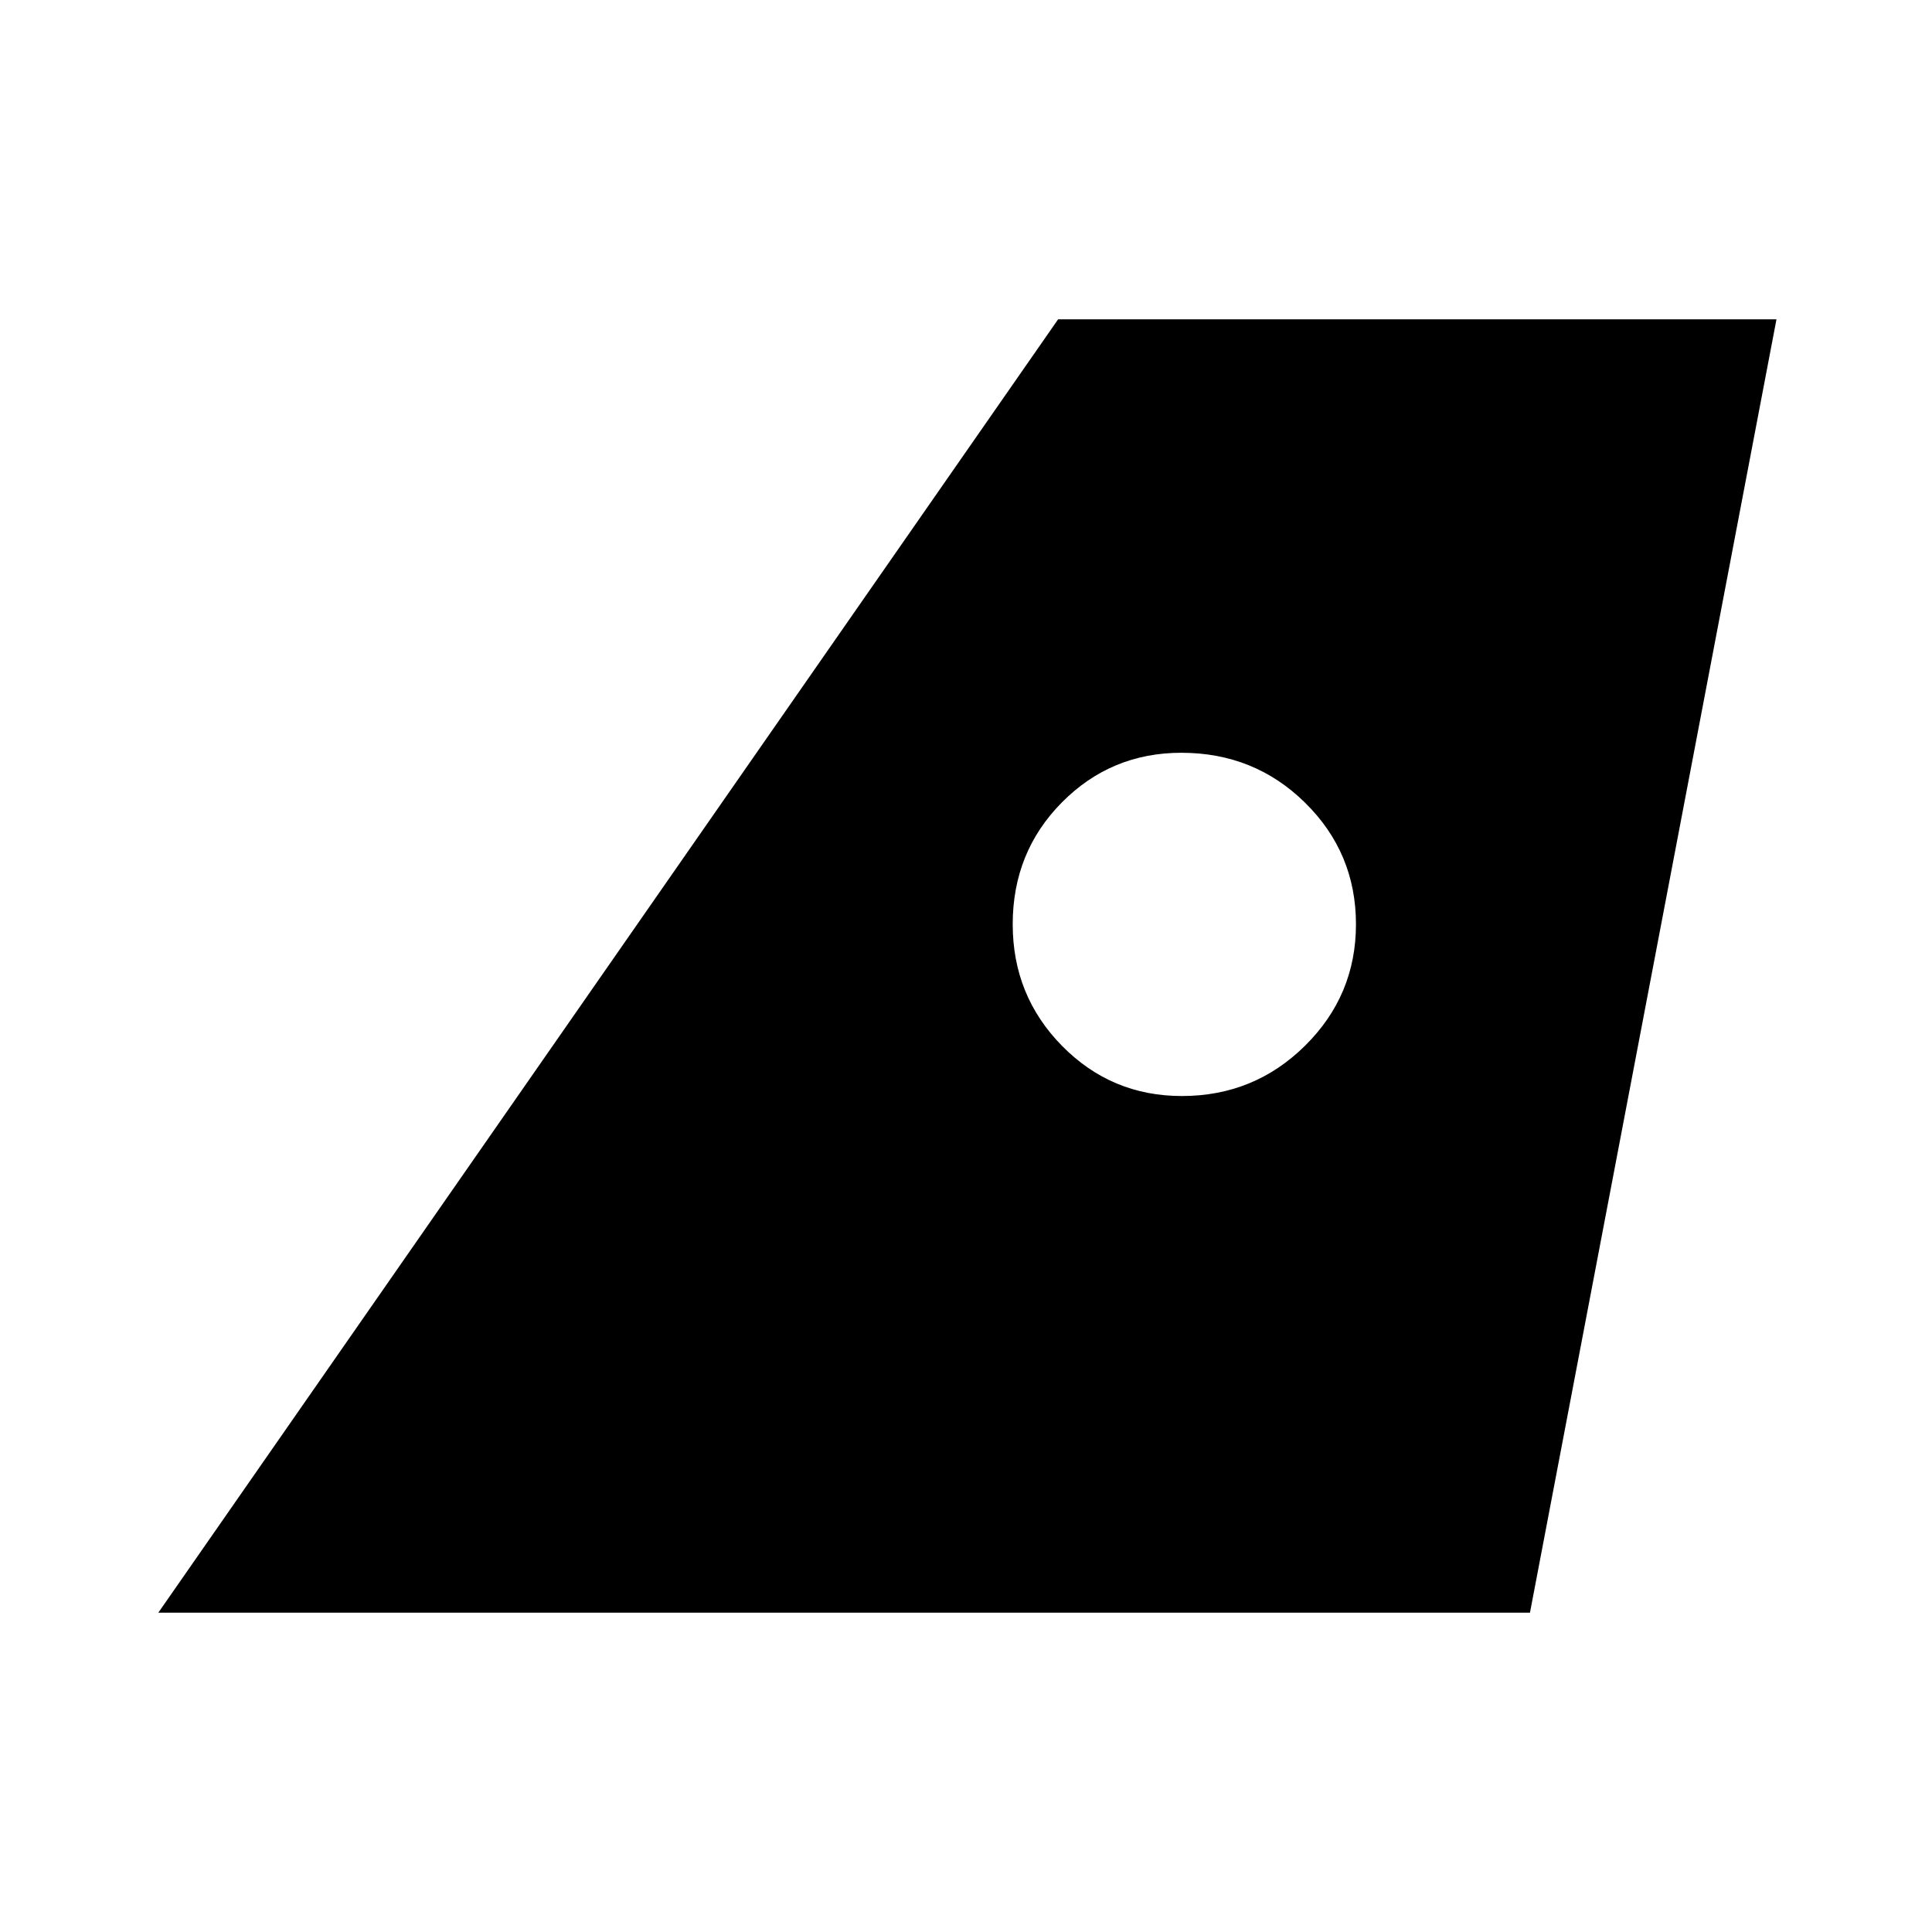 <svg xmlns="http://www.w3.org/2000/svg" height="40" viewBox="0 -960 960 960" width="40"><path d="m78.67-158.67 447.1-642.66h356.95L760.23-158.67H78.67Zm508.61-256.72q35.92 0 61.2-25.01 25.29-25.01 25.29-60.34 0-35.46-25.23-60.34-25.22-24.87-61.54-24.87-34.92 0-59.36 24.67-24.43 24.67-24.43 60.54 0 35.52 24.52 60.44 24.52 24.91 59.55 24.91Z"/></svg>